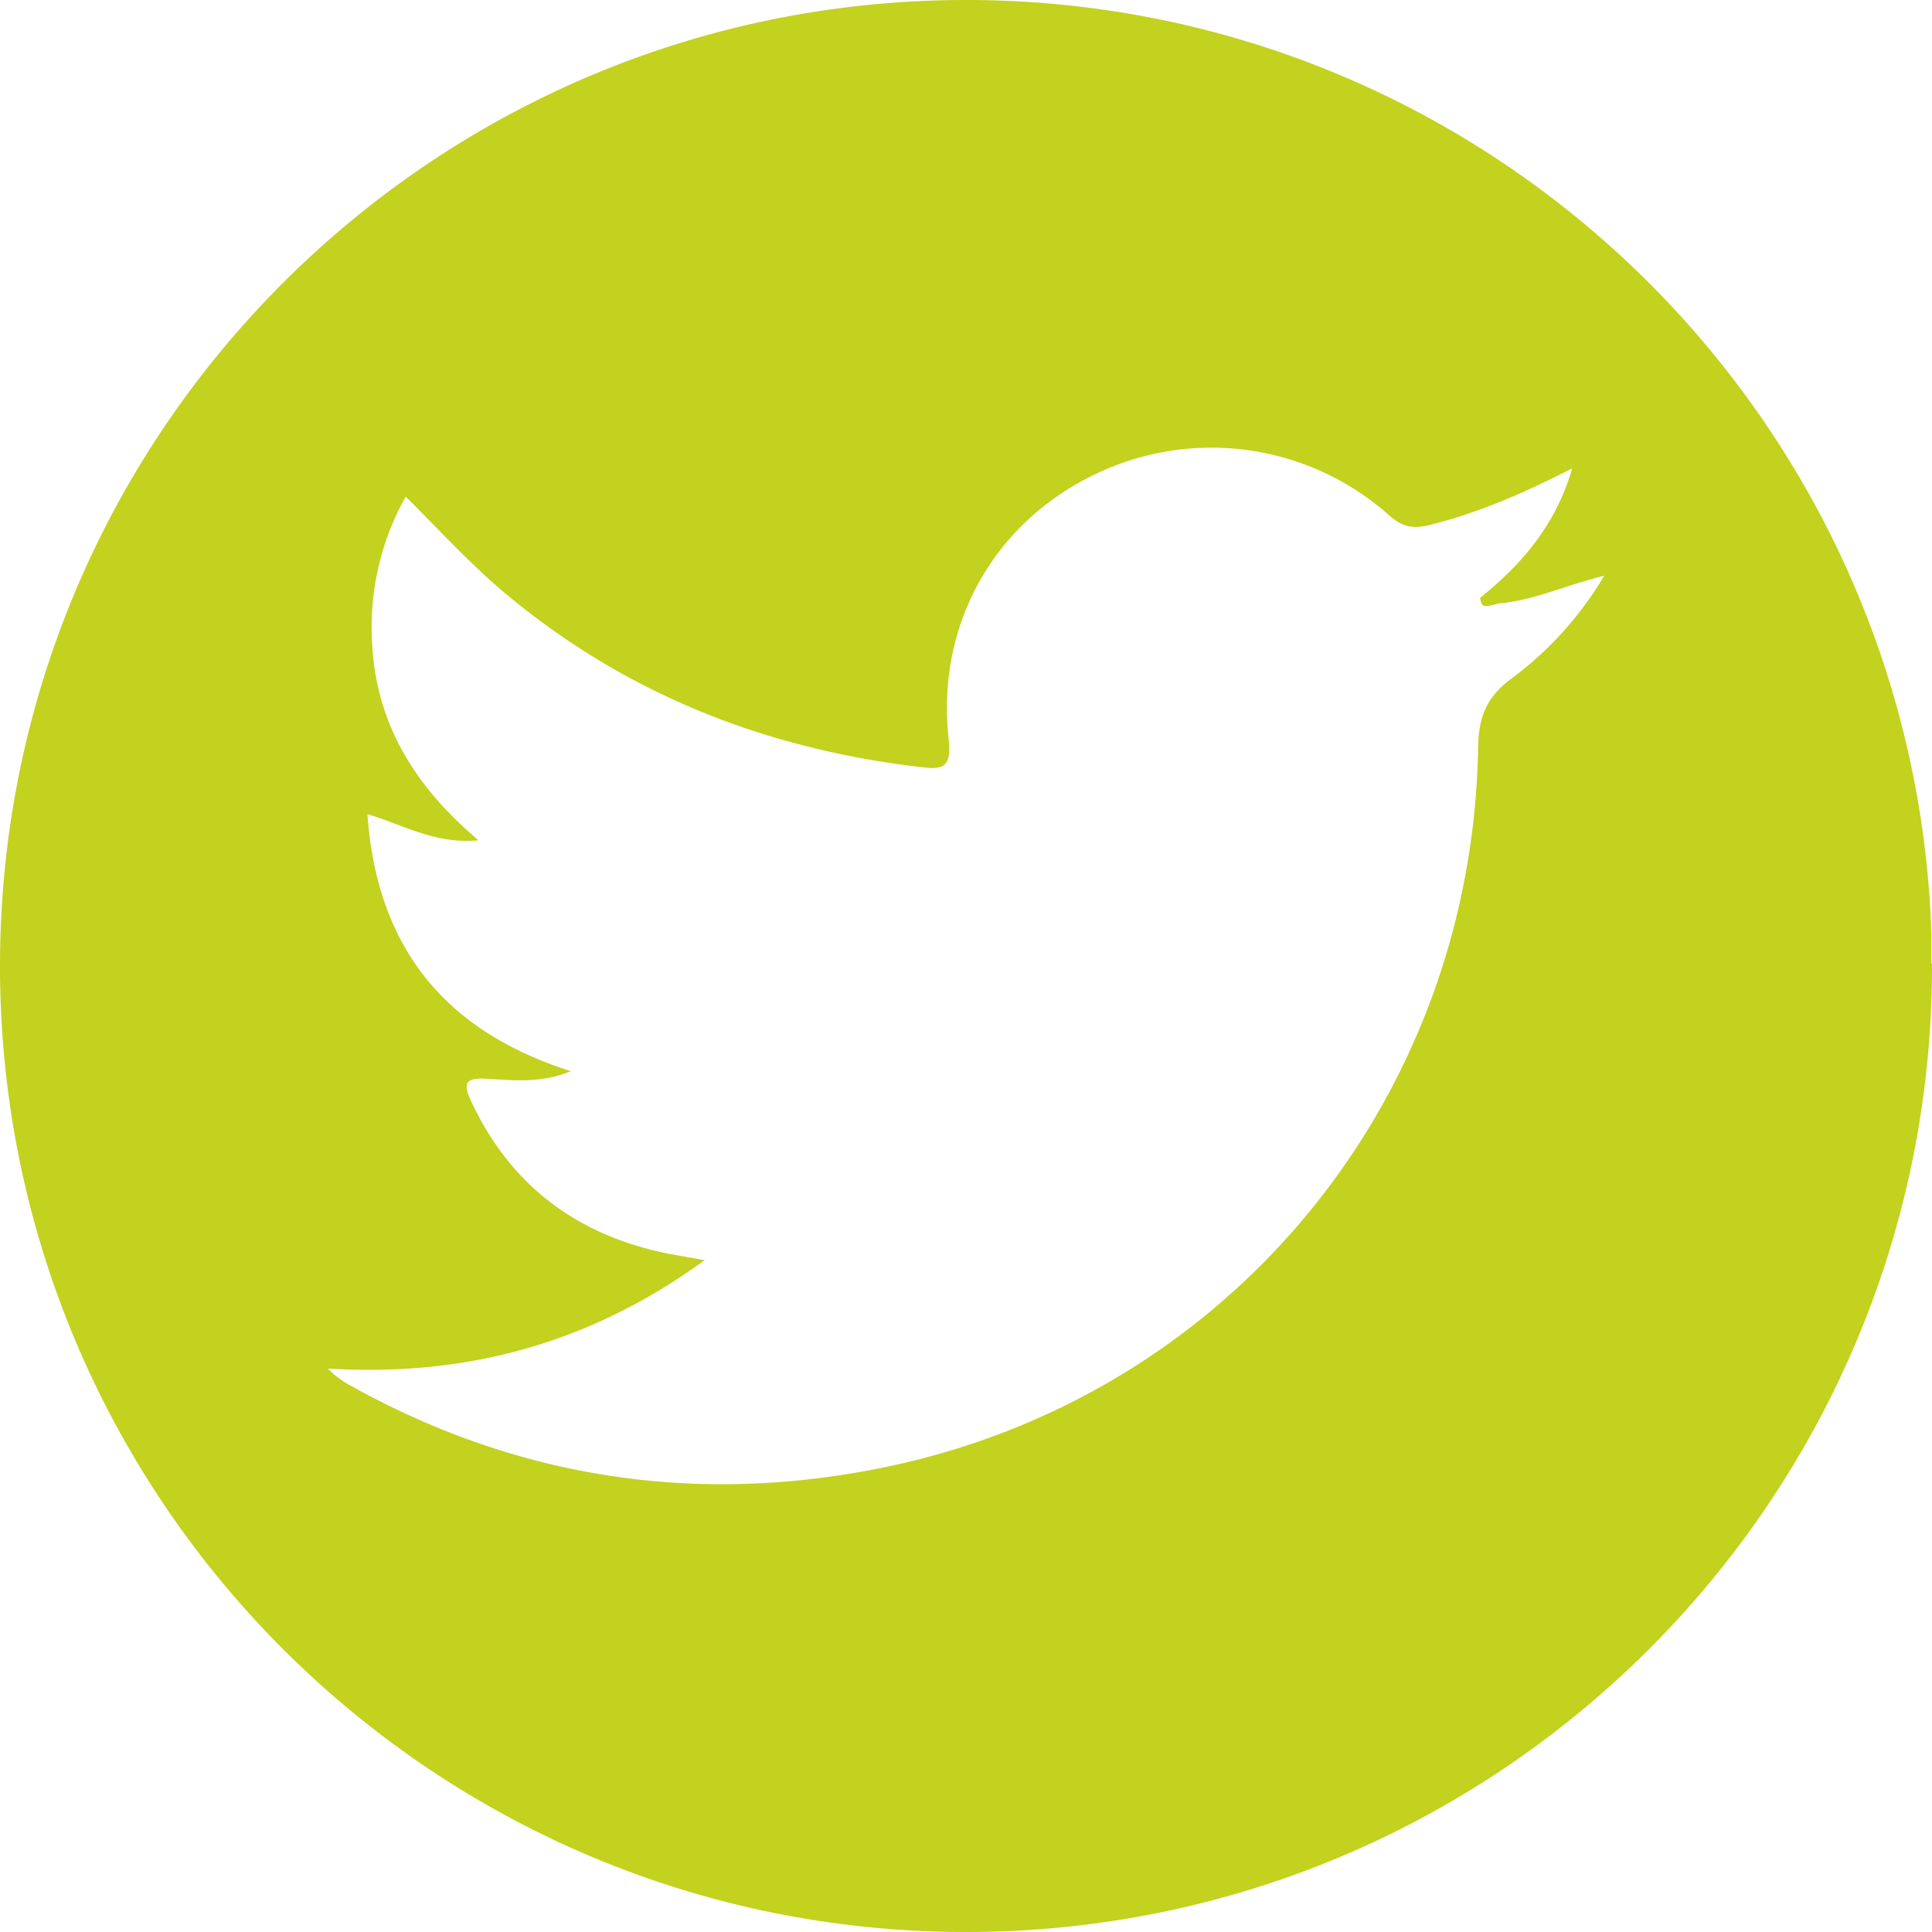 <svg xmlns="http://www.w3.org/2000/svg" viewBox="0 0 417.56 417.56"><defs><style>.cls-1{fill:#c2d21e;}</style></defs><title>Twitter_1</title><g id="Ebene_2" data-name="Ebene 2"><g id="Ebene_1-2" data-name="Ebene 1"><path class="cls-1" d="M417.43,208.21c0-2.16,0-4.31,0-6.46C413.73,89.71,321.73,0,208.79,0,93.47,0,0,93.47,0,208.77S93.47,417.56,208.79,417.56s208.77-93.47,208.77-208.79v-.56Zm-90.8-61.52c-5.22,3.89-7.05,8.06-7.16,14.73-1.23,76.5-54.08,140.69-128.89,155.82-40.15,8.12-78.68,2.31-114.75-17.73a21.83,21.83,0,0,1-5-3.72c29.56,1.8,56.44-5.22,81.45-23.42-4.33-.82-7.61-1.29-10.81-2.07-18.21-4.43-31.47-15-39.51-32-1.73-3.66-1.94-5.49,3.18-5.16,5.87.37,11.89,1,18.22-1.63-27.23-8.67-41.92-26.76-43.95-55.55,7.87,2.34,14.75,6.57,24,5.64C89.33,169.7,81,155.9,80.38,138.05a57.35,57.35,0,0,1,7.31-30.71c7.5,7.45,14.12,14.74,21.71,21.07,25.95,21.62,55.94,33.38,89.25,37.34,4.8.57,7.12.57,6.38-6.08-2.71-24.25,9.43-46,30.51-56.6a57.79,57.79,0,0,1,64.6,8.22c2.76,2.48,5.06,3.12,8.79,2.19,10.5-2.61,20.28-6.84,30.87-12.26-3.62,12.4-10.95,20.76-19.91,28,.37,2.05.65,2.13,3.93,1.21,7.43-.58,14.24-3.85,22.89-6A75.35,75.35,0,0,1,326.63,146.69Z"/></g></g></svg>